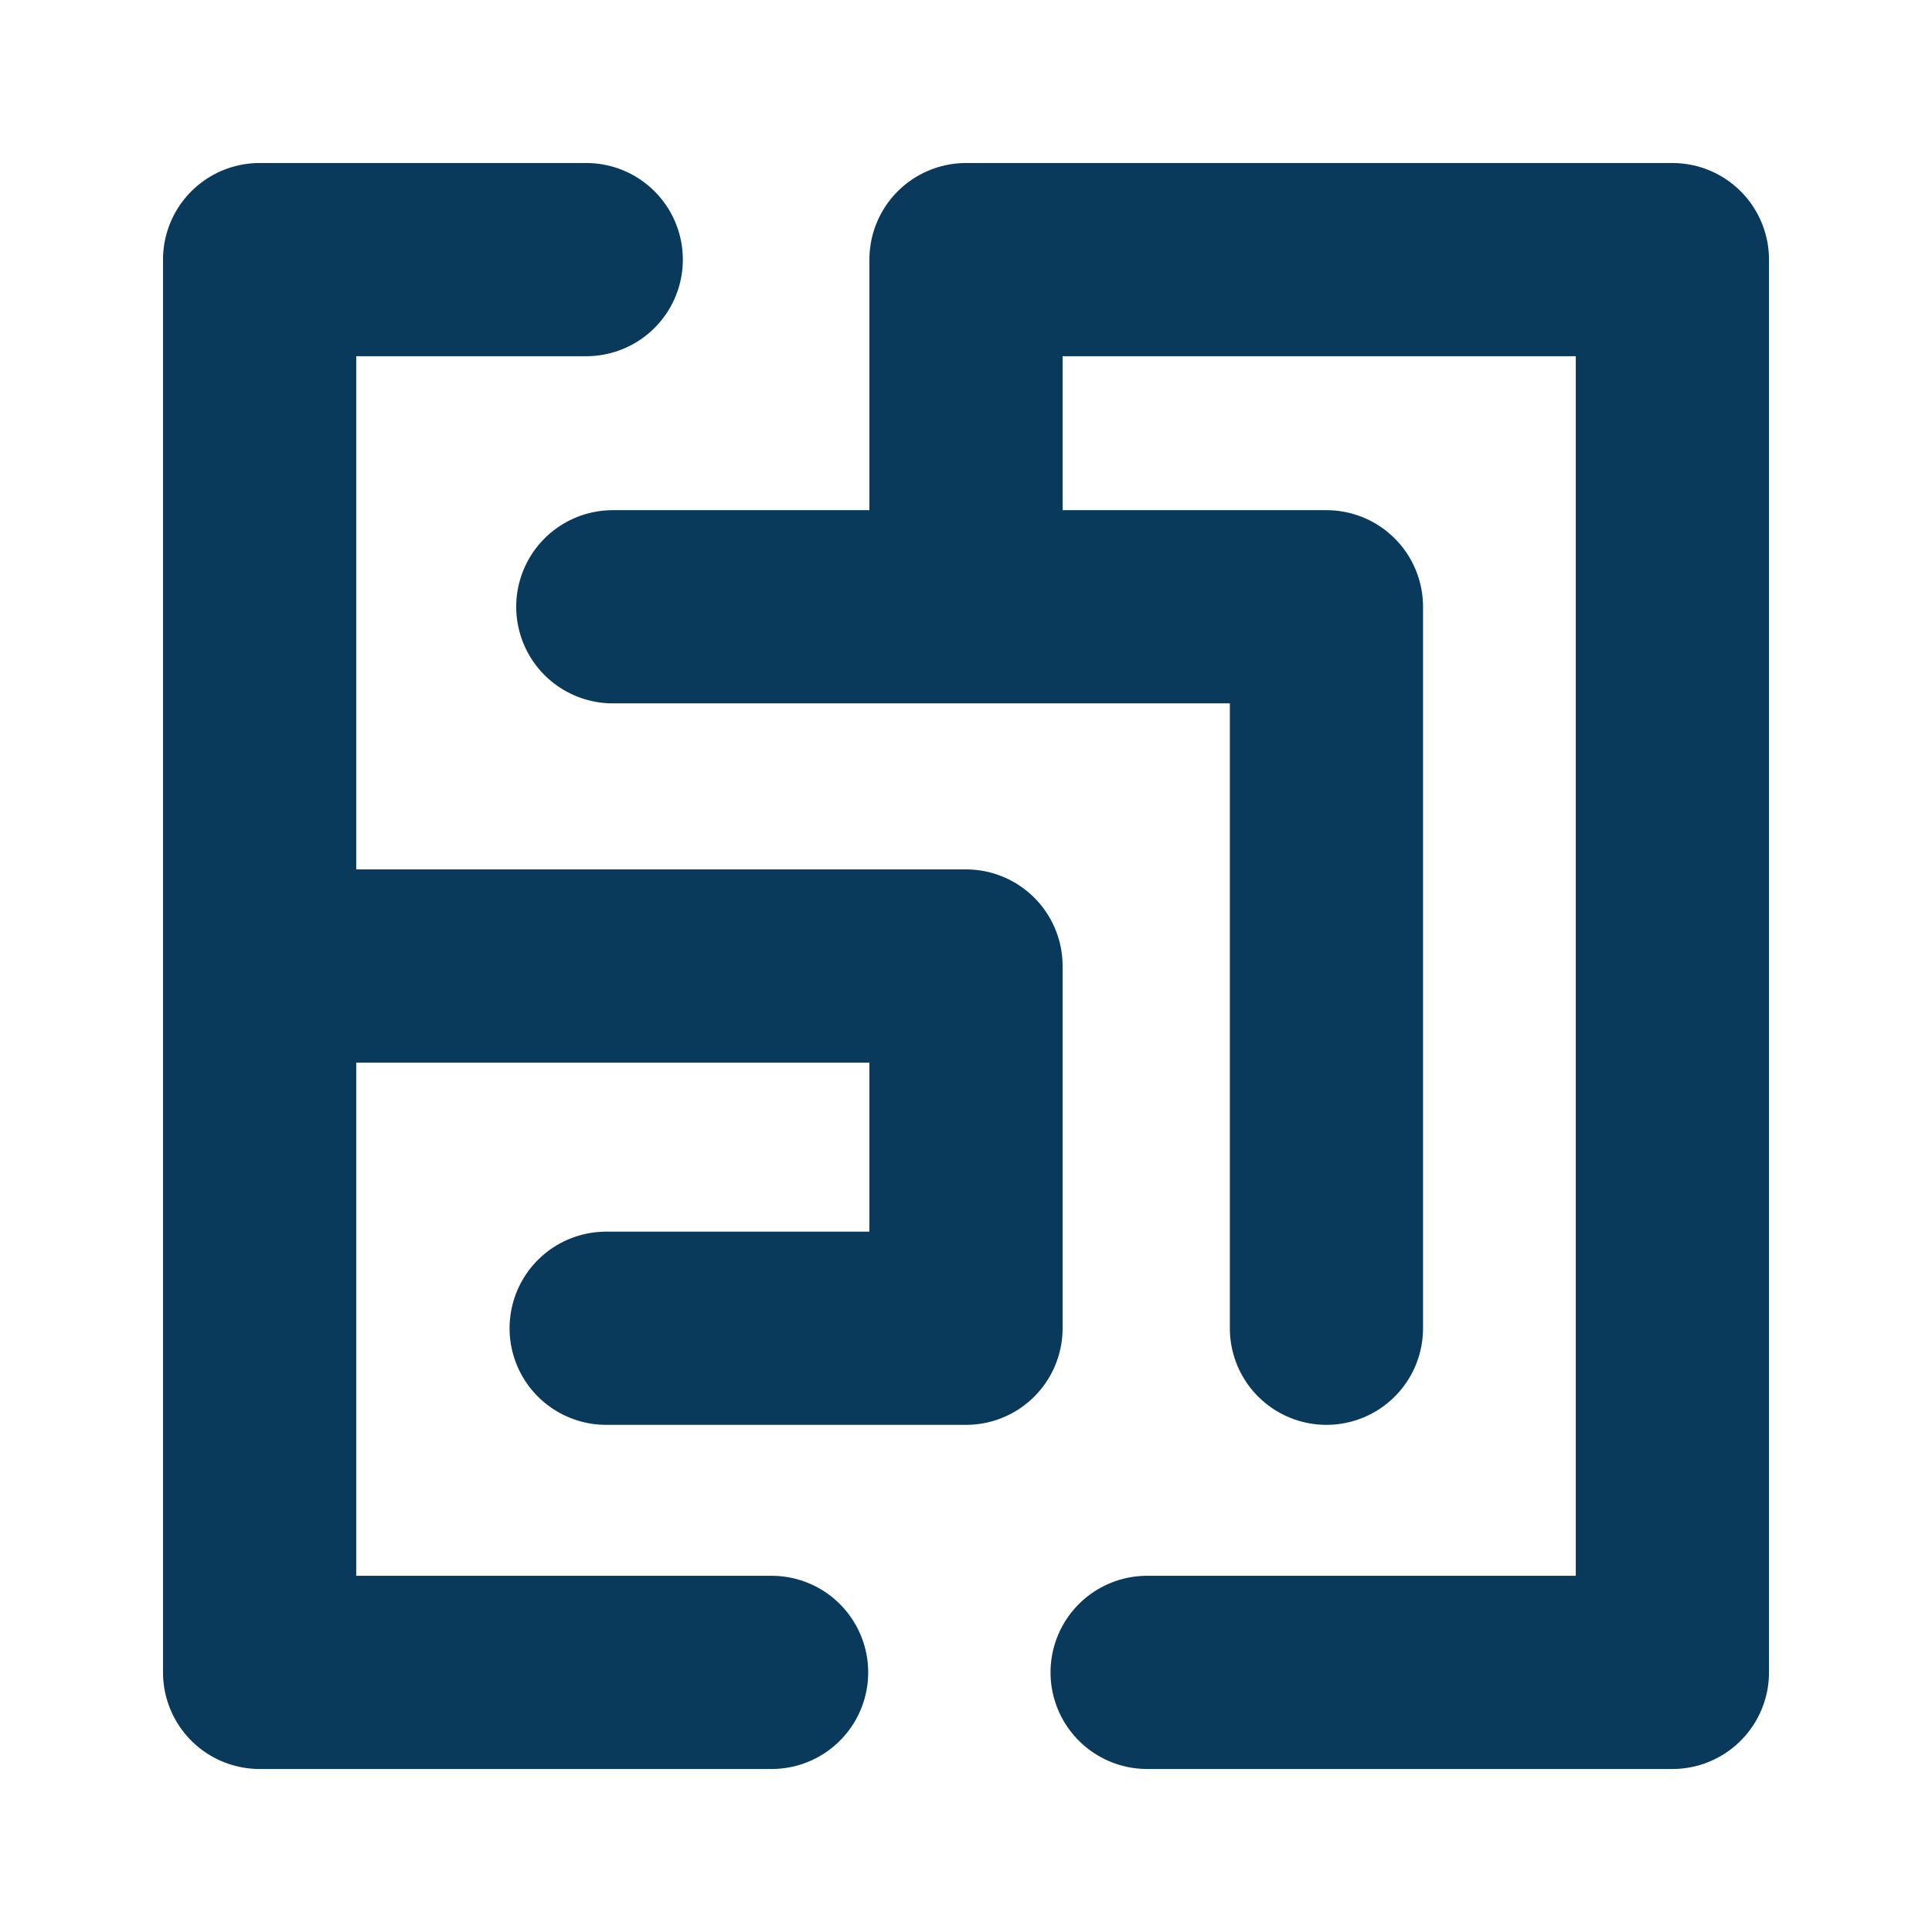 <svg version="1.1" id="Layer_1" xmlns="http://www.w3.org/2000/svg" x="0" y="0" viewBox="0 0 320 320" xml:space="preserve"><style>.st0{fill:none;stroke:#09395b;stroke-width:32;stroke-linecap:round;stroke-linejoin:round;stroke-miterlimit:10}</style><path class="st0" d="M127.8 277H43V43h54.1M160 98.5V43h117v234h-87"/><path class="st0" d="M101.5 100.5h118.2V220M50.8 160H160v60h-59.6"/></svg>